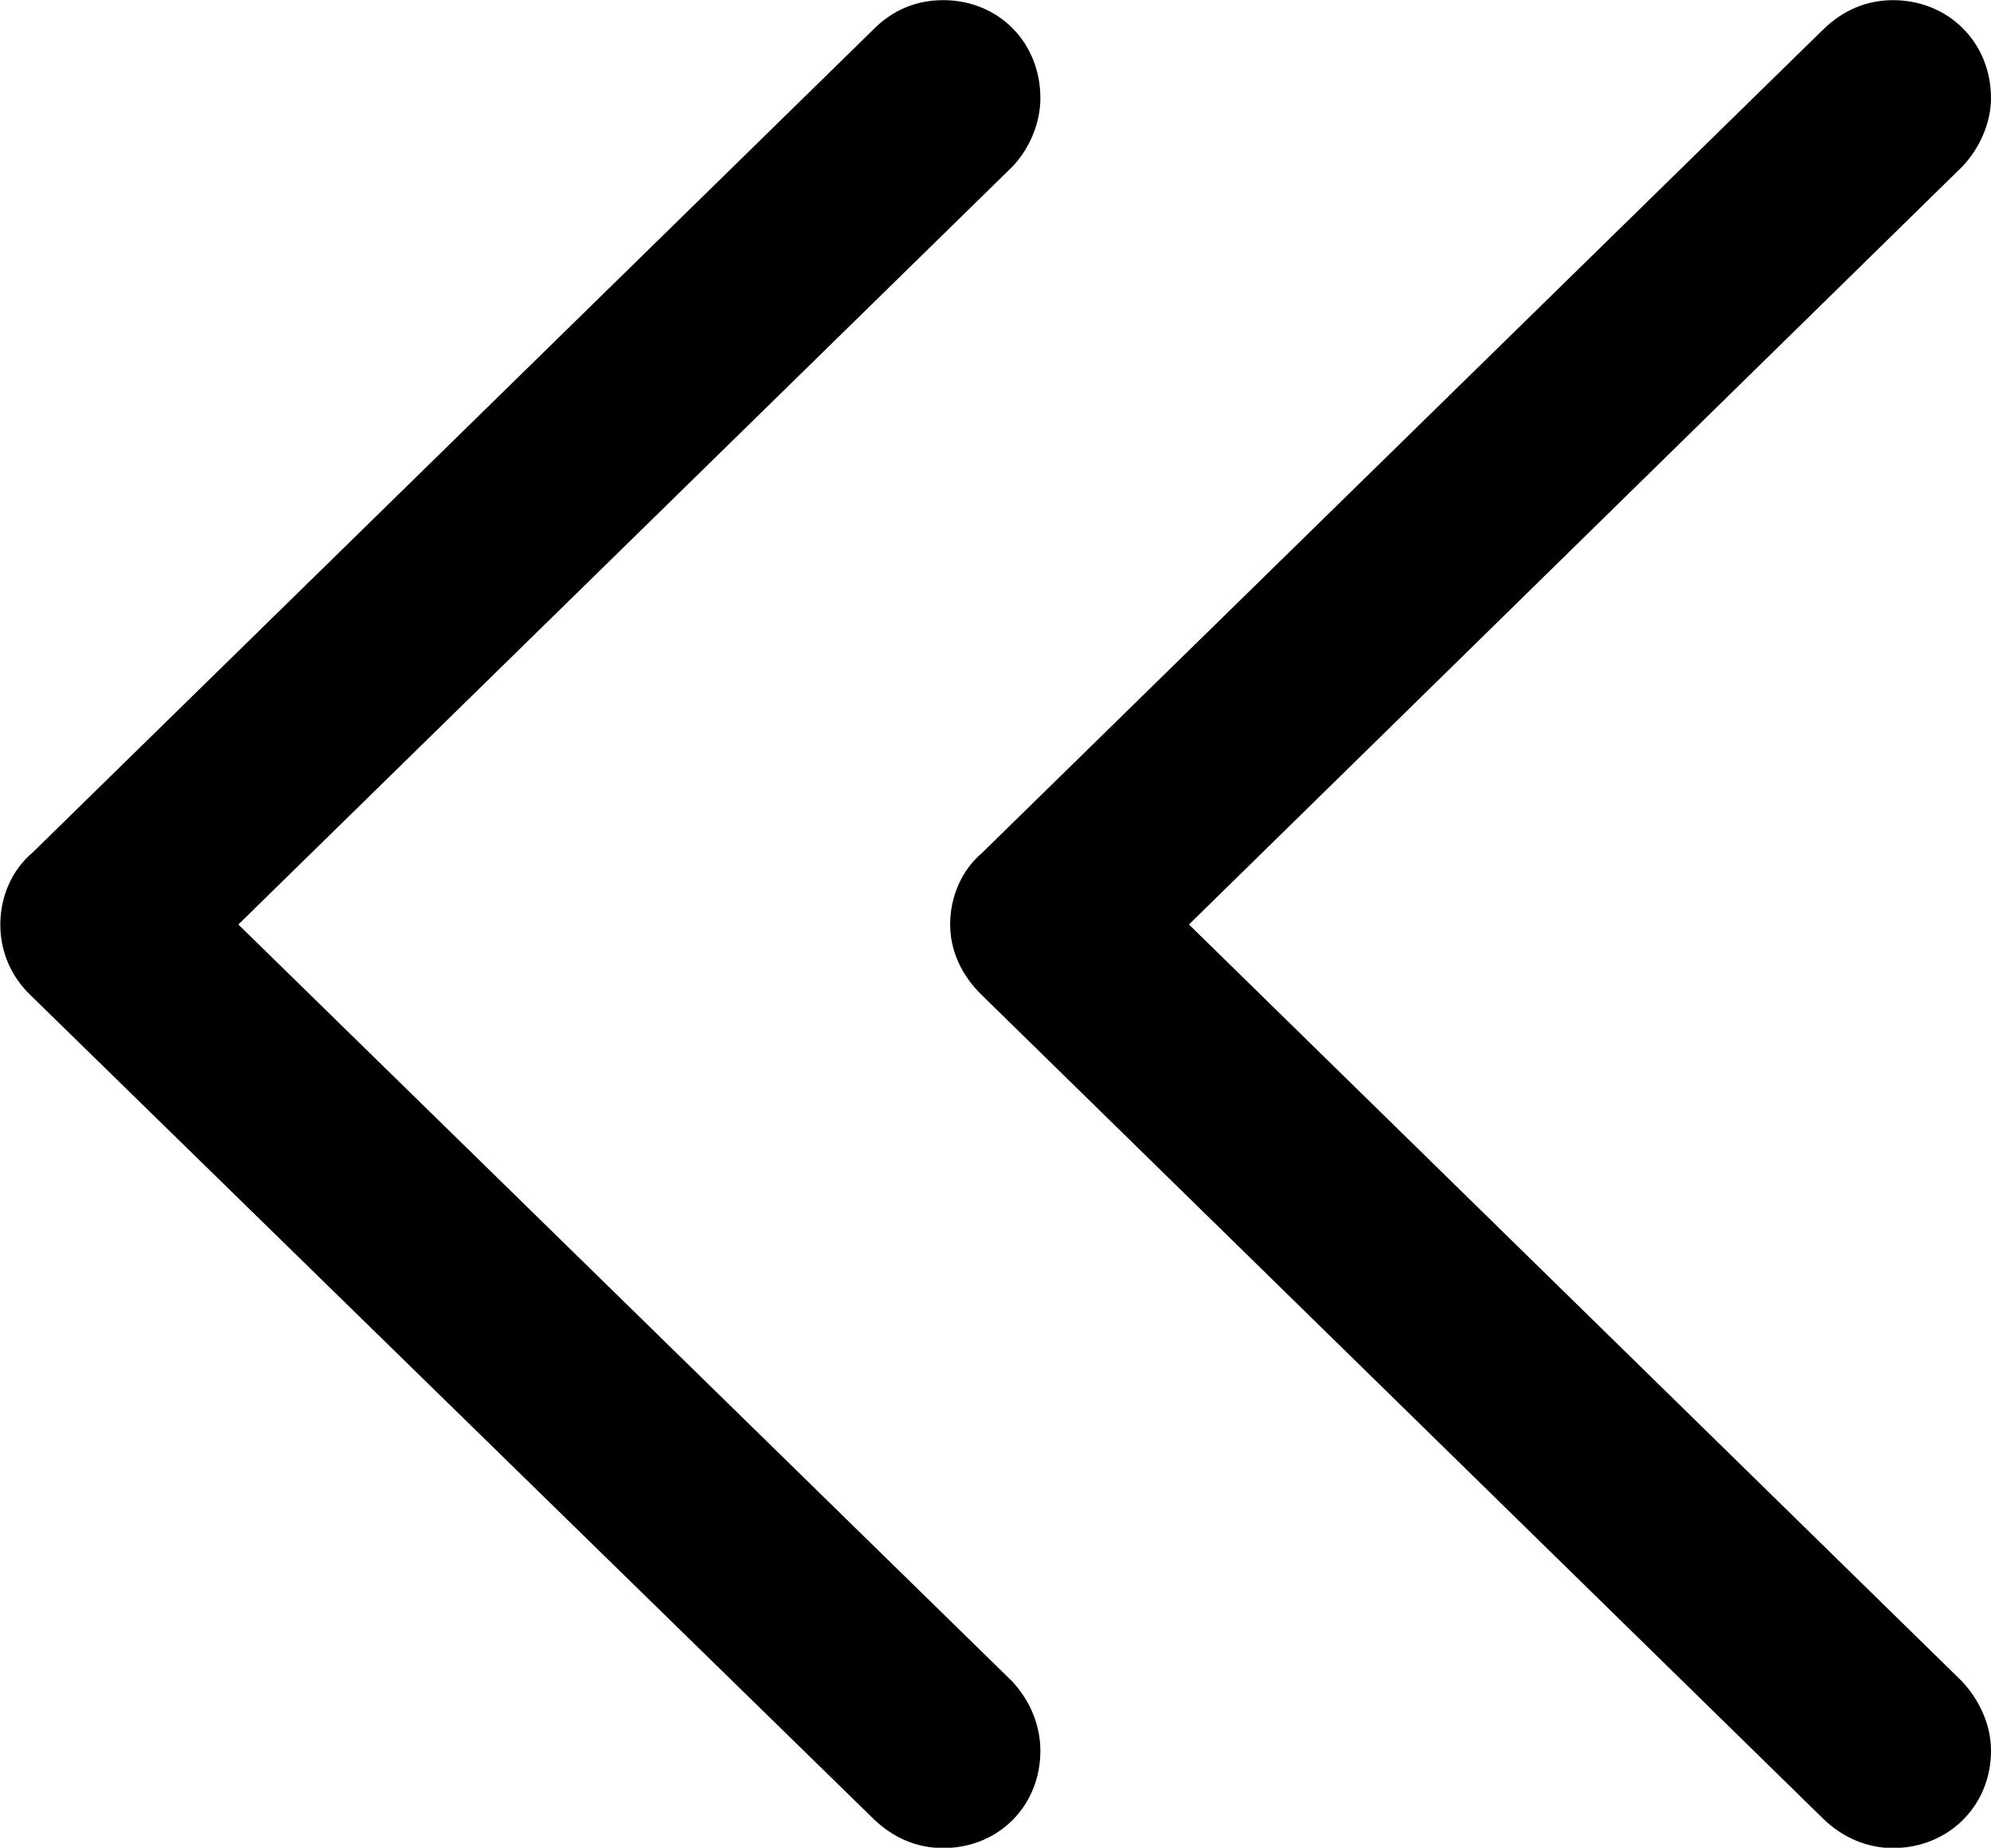 
<svg
    viewBox="0 0 25.594 23.748"
    xmlns="http://www.w3.org/2000/svg"
>
    <path
        fill="inherit"
        d="M11.234 23.382C11.474 23.612 11.774 23.752 12.124 23.752C12.834 23.752 13.374 23.212 13.374 22.502C13.374 22.162 13.234 21.852 13.014 21.612L3.064 11.882L13.014 2.142C13.234 1.912 13.374 1.582 13.374 1.262C13.374 0.542 12.834 0.002 12.124 0.002C11.774 0.002 11.474 0.132 11.234 0.372L0.414 10.962C0.154 11.182 0.004 11.522 0.004 11.882C0.004 12.222 0.134 12.542 0.394 12.792ZM23.444 23.382C23.684 23.612 23.994 23.752 24.334 23.752C25.044 23.752 25.594 23.212 25.594 22.502C25.594 22.162 25.444 21.852 25.224 21.612L15.284 11.882L25.224 2.142C25.444 1.912 25.594 1.582 25.594 1.262C25.594 0.542 25.044 0.002 24.334 0.002C23.994 0.002 23.694 0.132 23.444 0.372L12.624 10.962C12.364 11.182 12.214 11.522 12.214 11.882C12.214 12.222 12.364 12.542 12.624 12.792Z"
        fillRule="evenodd"
        clipRule="evenodd"
    />
</svg>
        